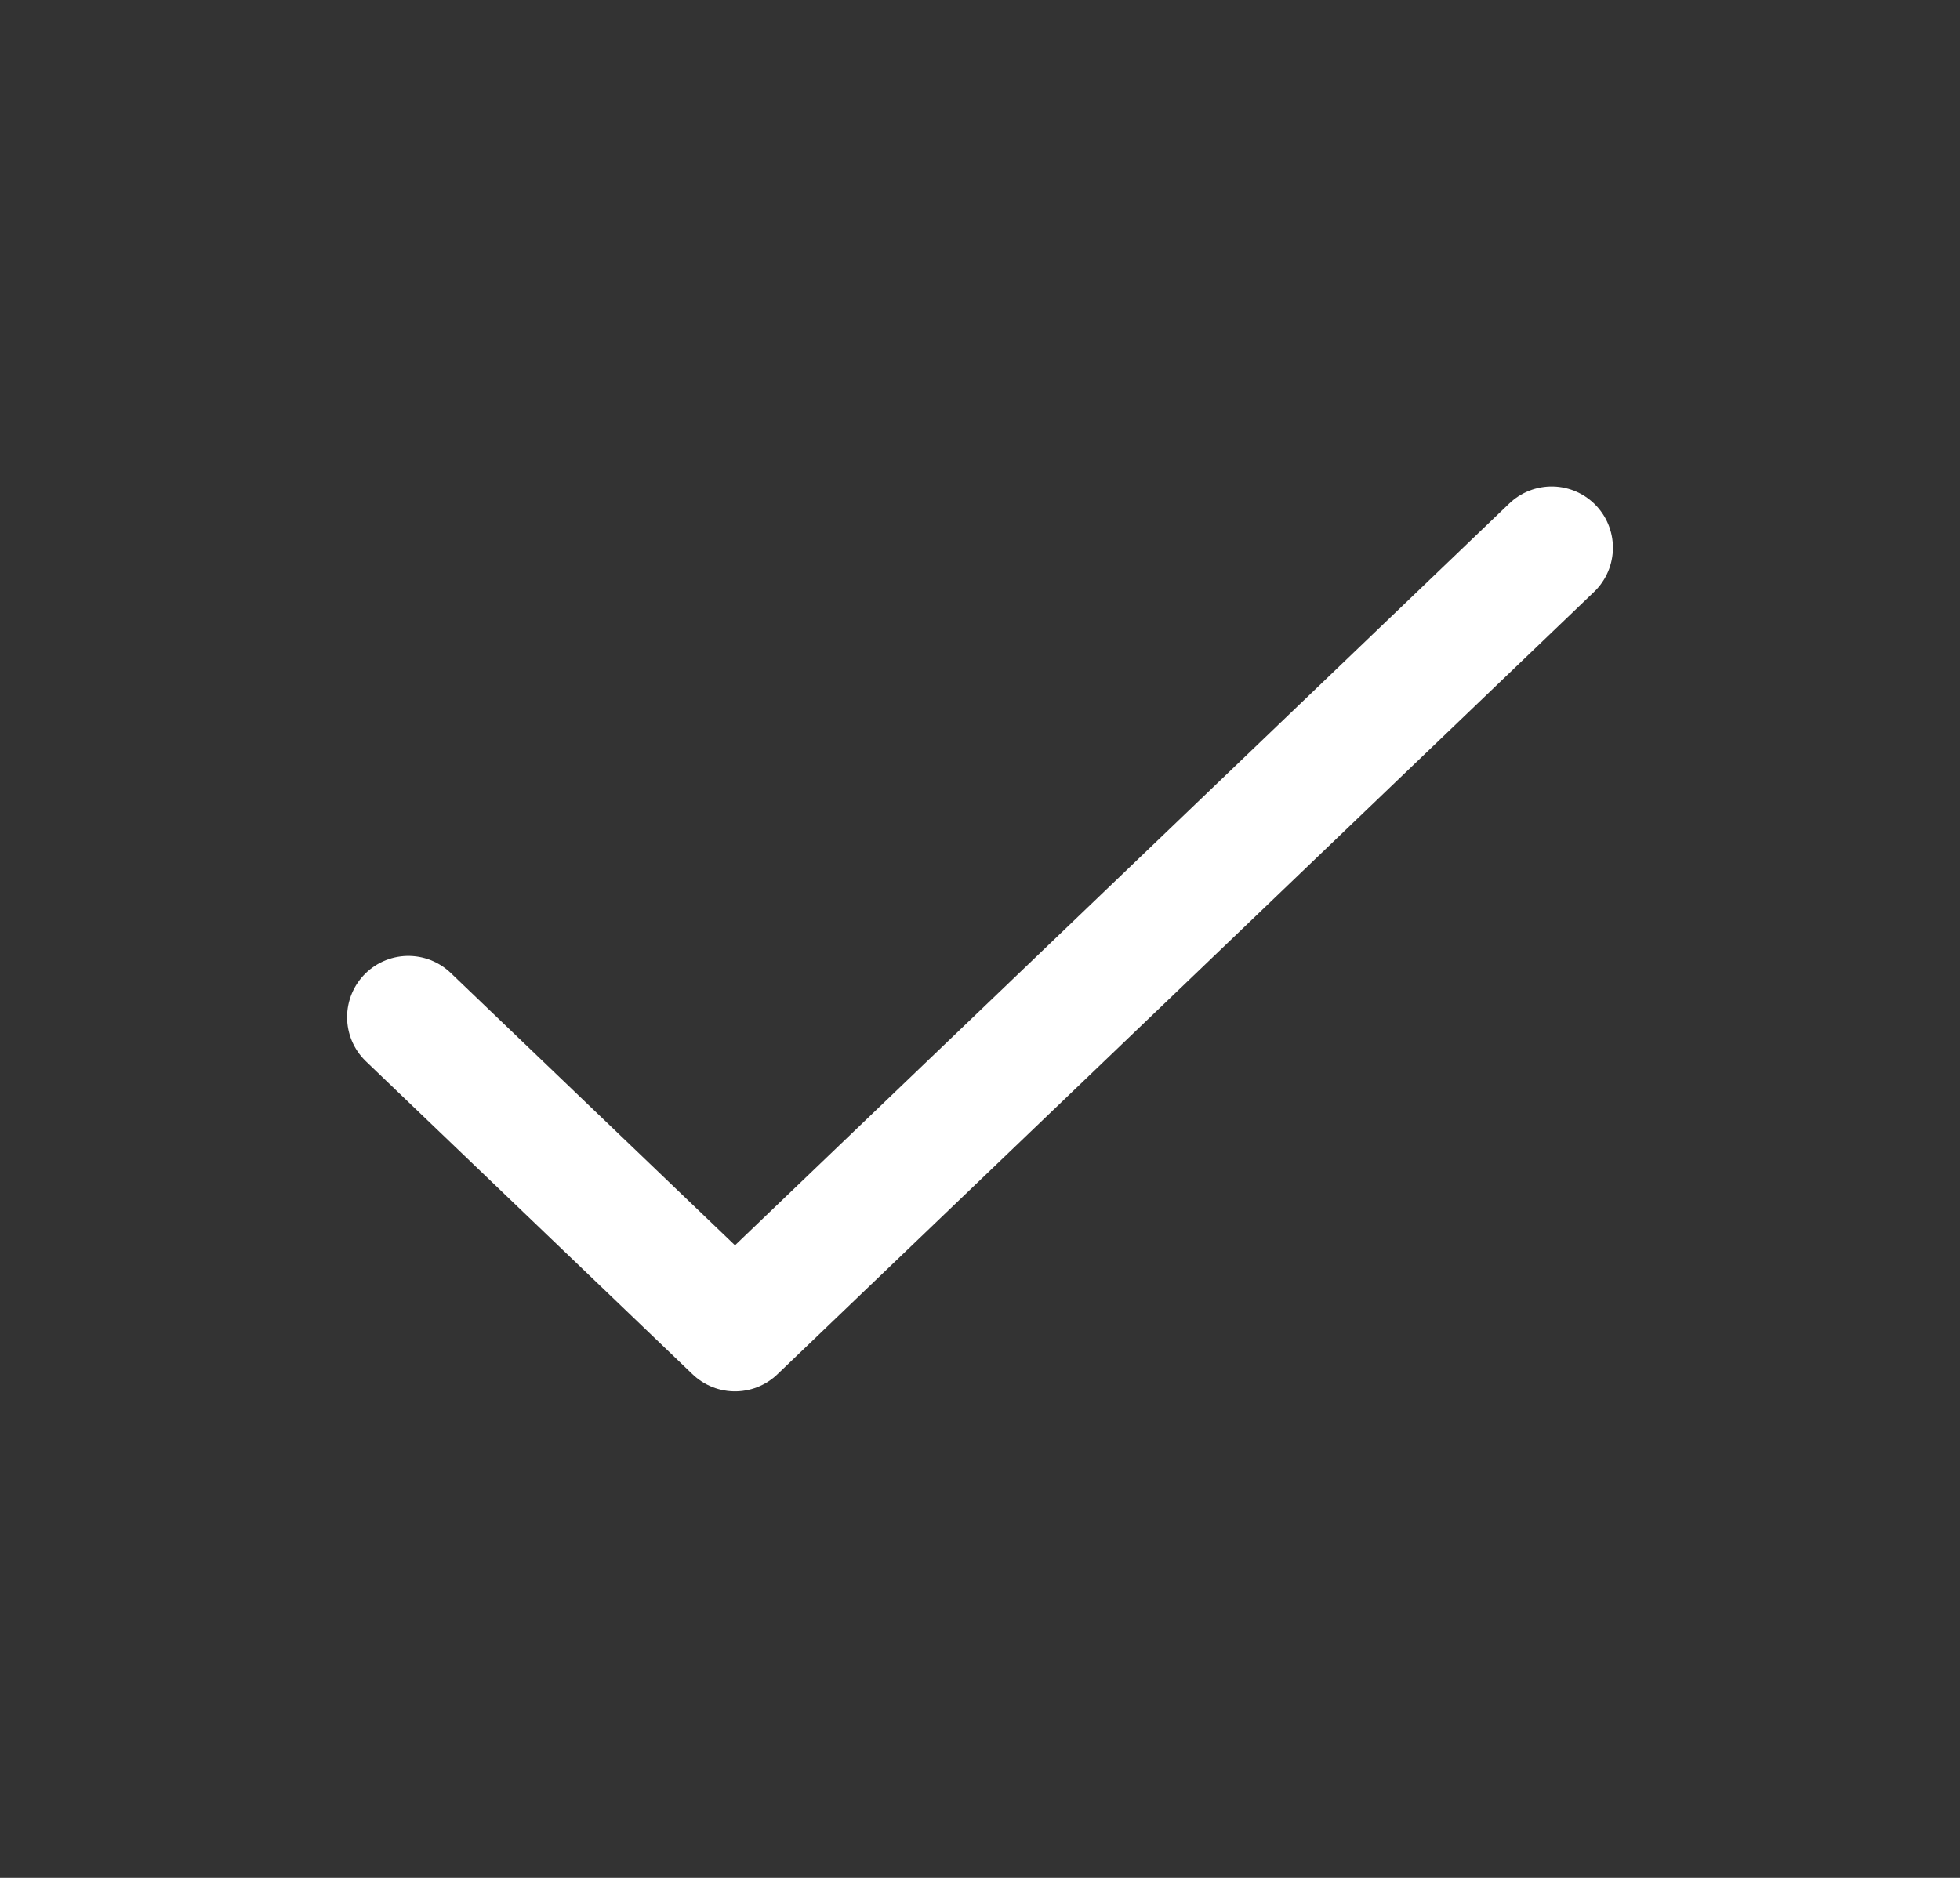<svg width="24" height="23" viewBox="0 0 24 23" fill="none" xmlns="http://www.w3.org/2000/svg">
<rect x="0" y="0" width="24" height="23" fill="#333333" stroke="none"/>
<path d="M5 12.458L9 16.291L19 6.708" stroke="white" stroke-width="1.5" stroke-linecap="round" stroke-linejoin="round"/>
</svg>
